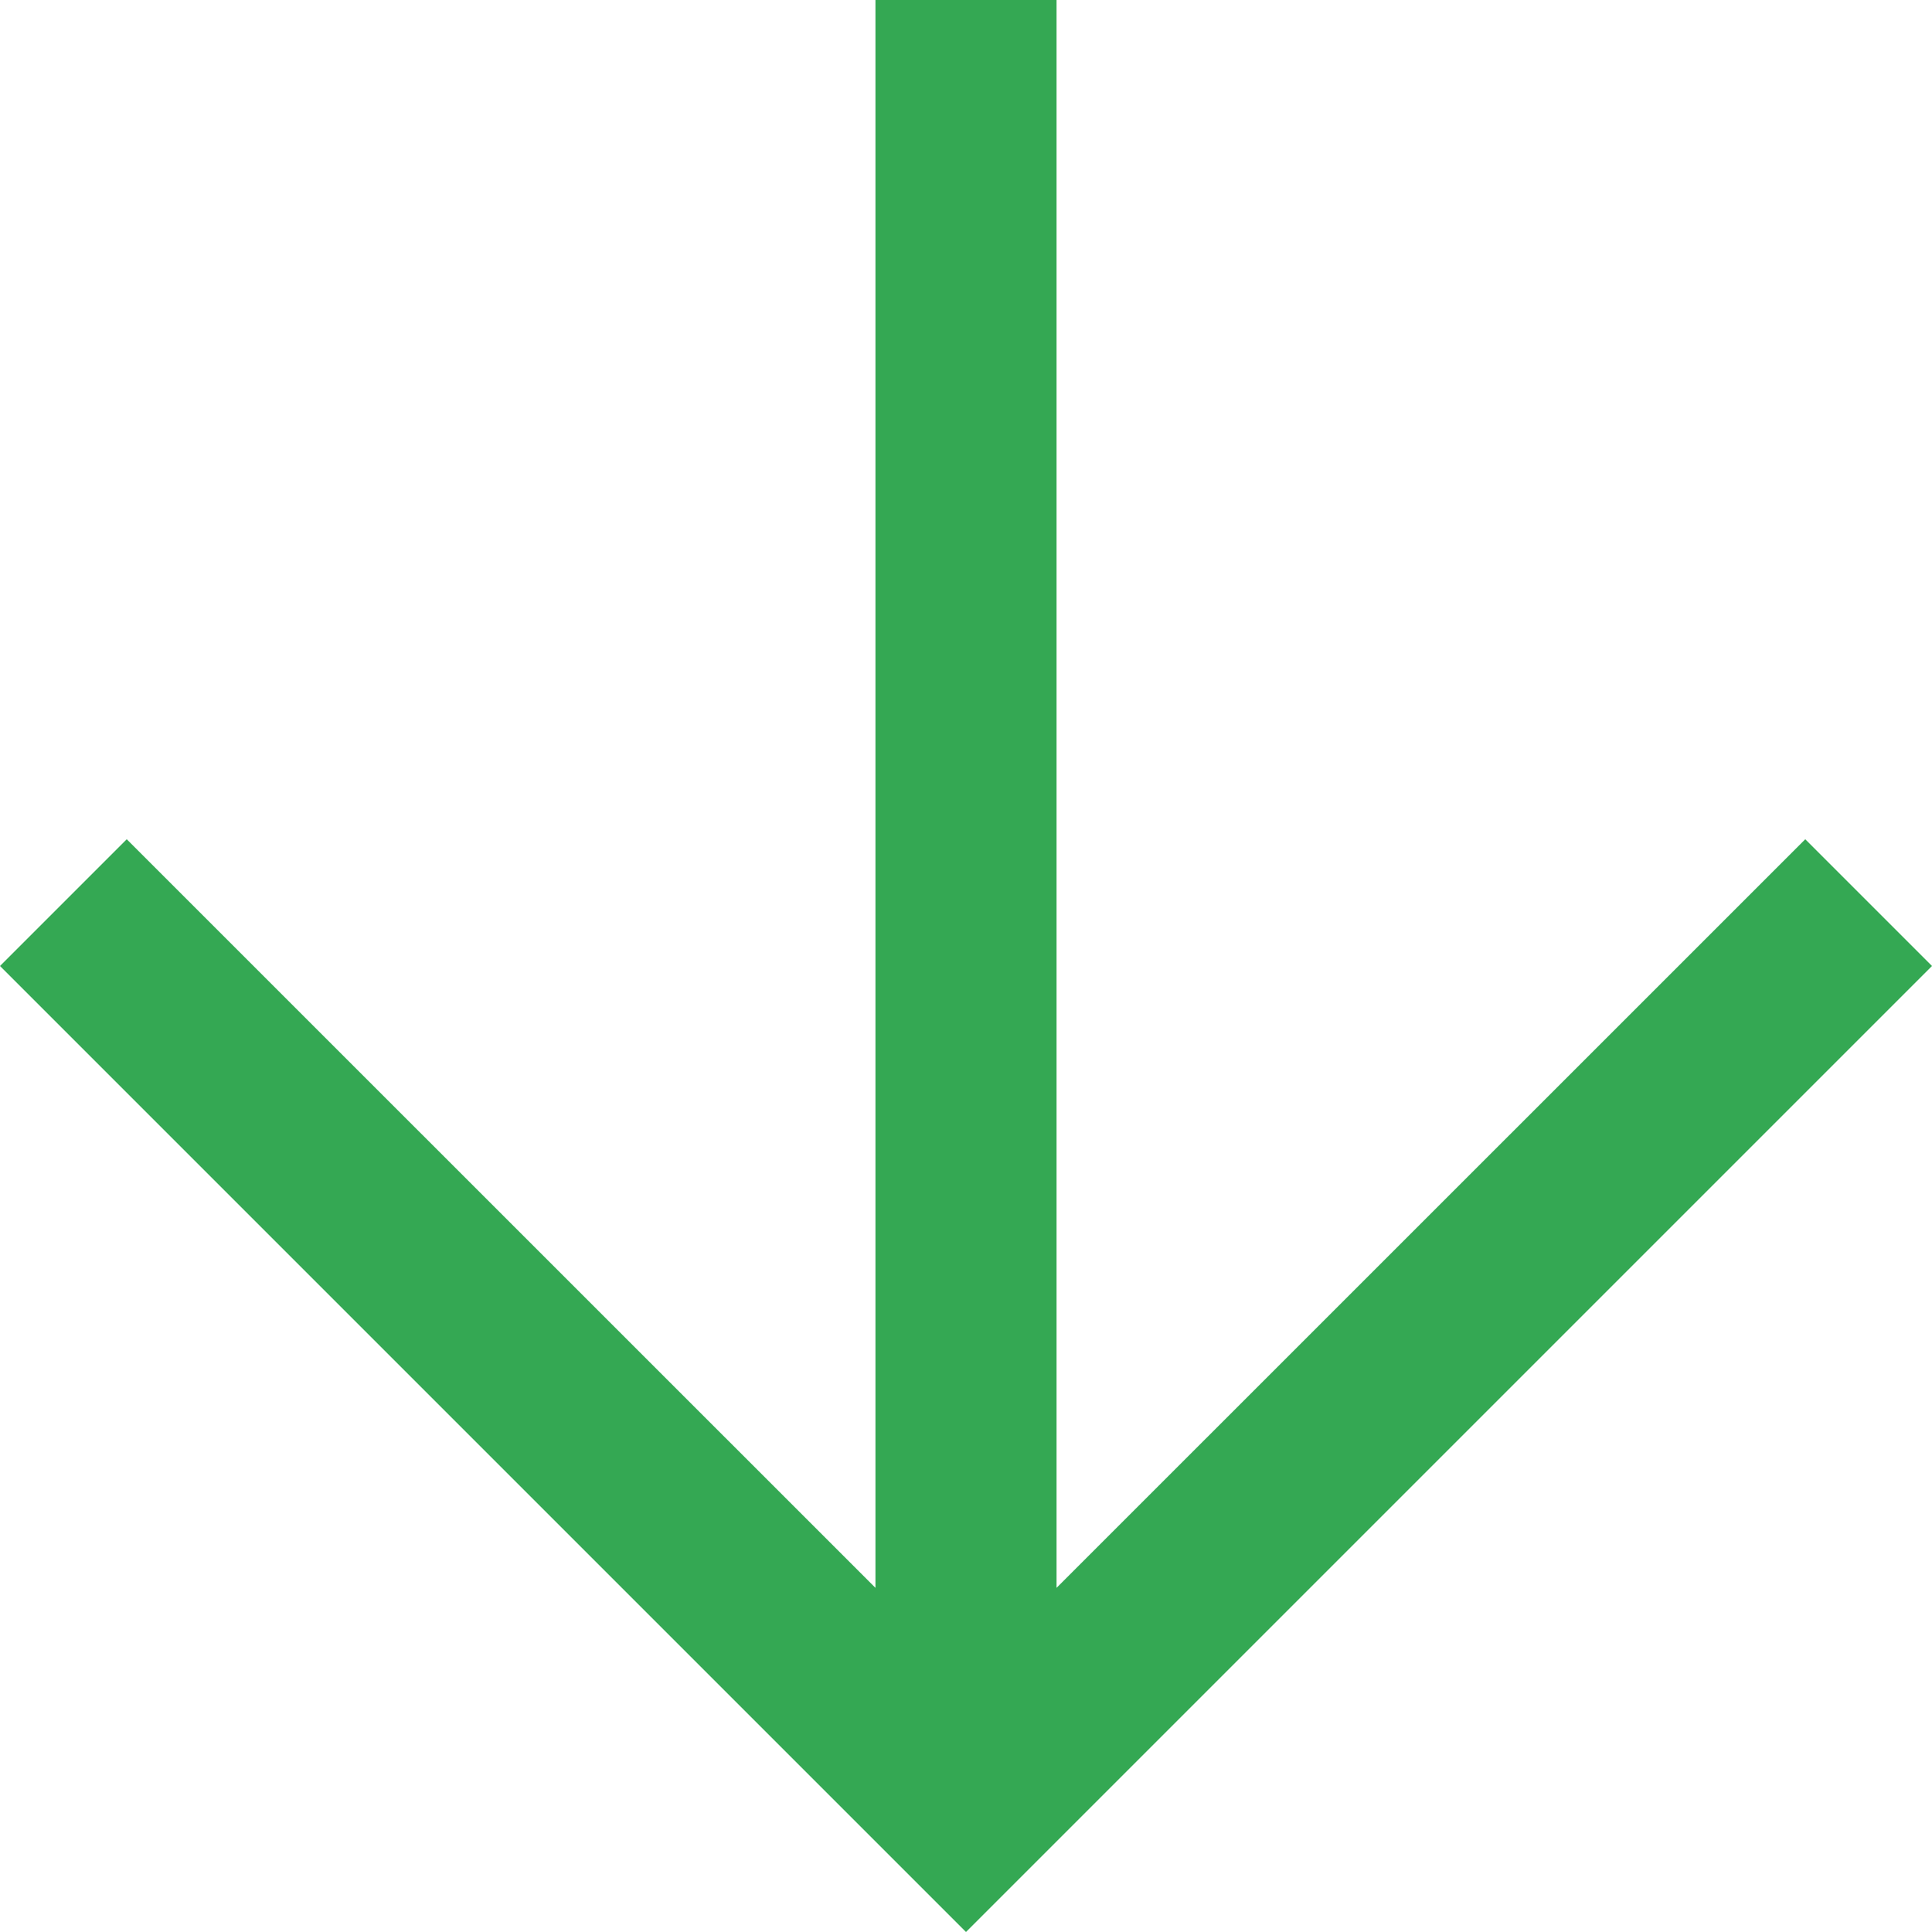 <svg width="15" height="15" viewBox="0 0 15 15" fill="none" xmlns="http://www.w3.org/2000/svg">
<path d="M7.5 15L0 7.5L0.984 6.516L6.797 12.328V0H8.203V12.328L14.016 6.516L15 7.5L7.5 15Z" fill="#34A853"/>
</svg>
